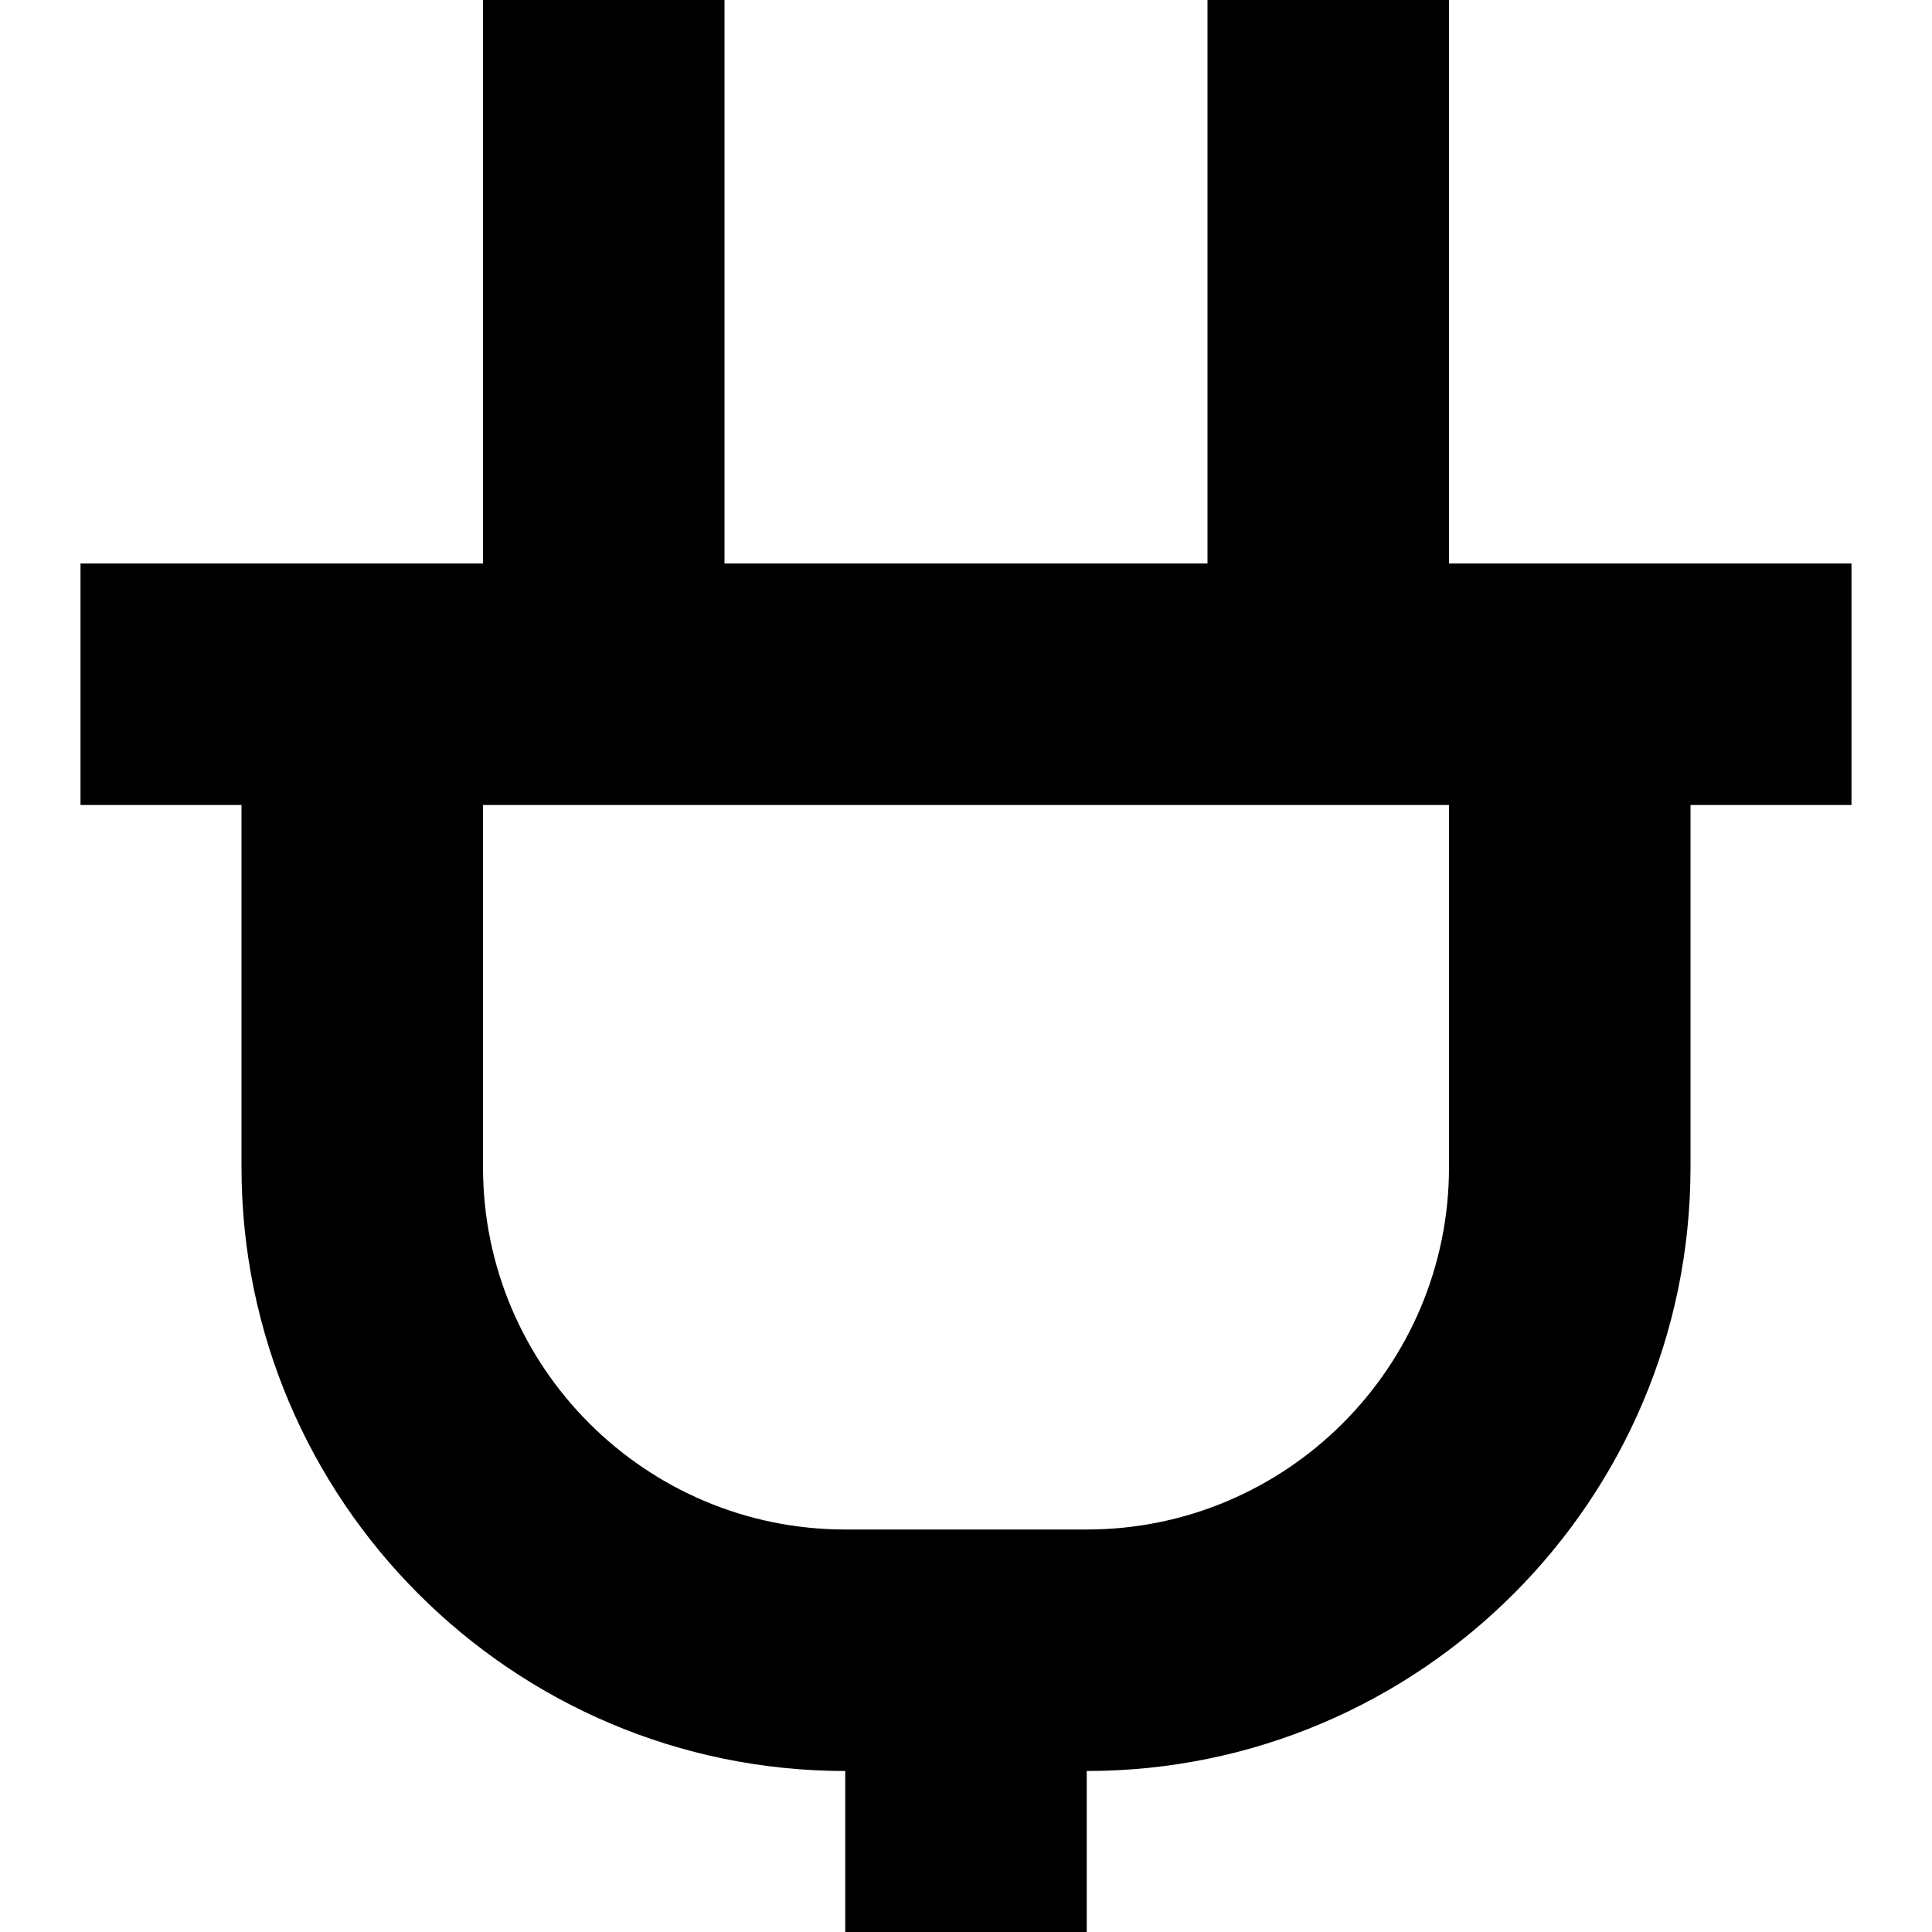<?xml version="1.0" encoding="UTF-8"?>
<svg xmlns="http://www.w3.org/2000/svg" id="Layer_1" data-name="Layer 1" viewBox="0 0 24 24">
  <path d="m23,7h-5V0h-3v7h-6V0h-3v7H1v3h2v4.5c0,4.136,3.364,7.5,7.5,7.5v2h3v-2c4.136,0,7.5-3.364,7.5-7.5v-4.5h2v-3Zm-5,7.5c0,2.481-2.019,4.5-4.5,4.5h-3c-2.481,0-4.5-2.019-4.5-4.5v-4.5h12v4.5Z"/>
</svg>
